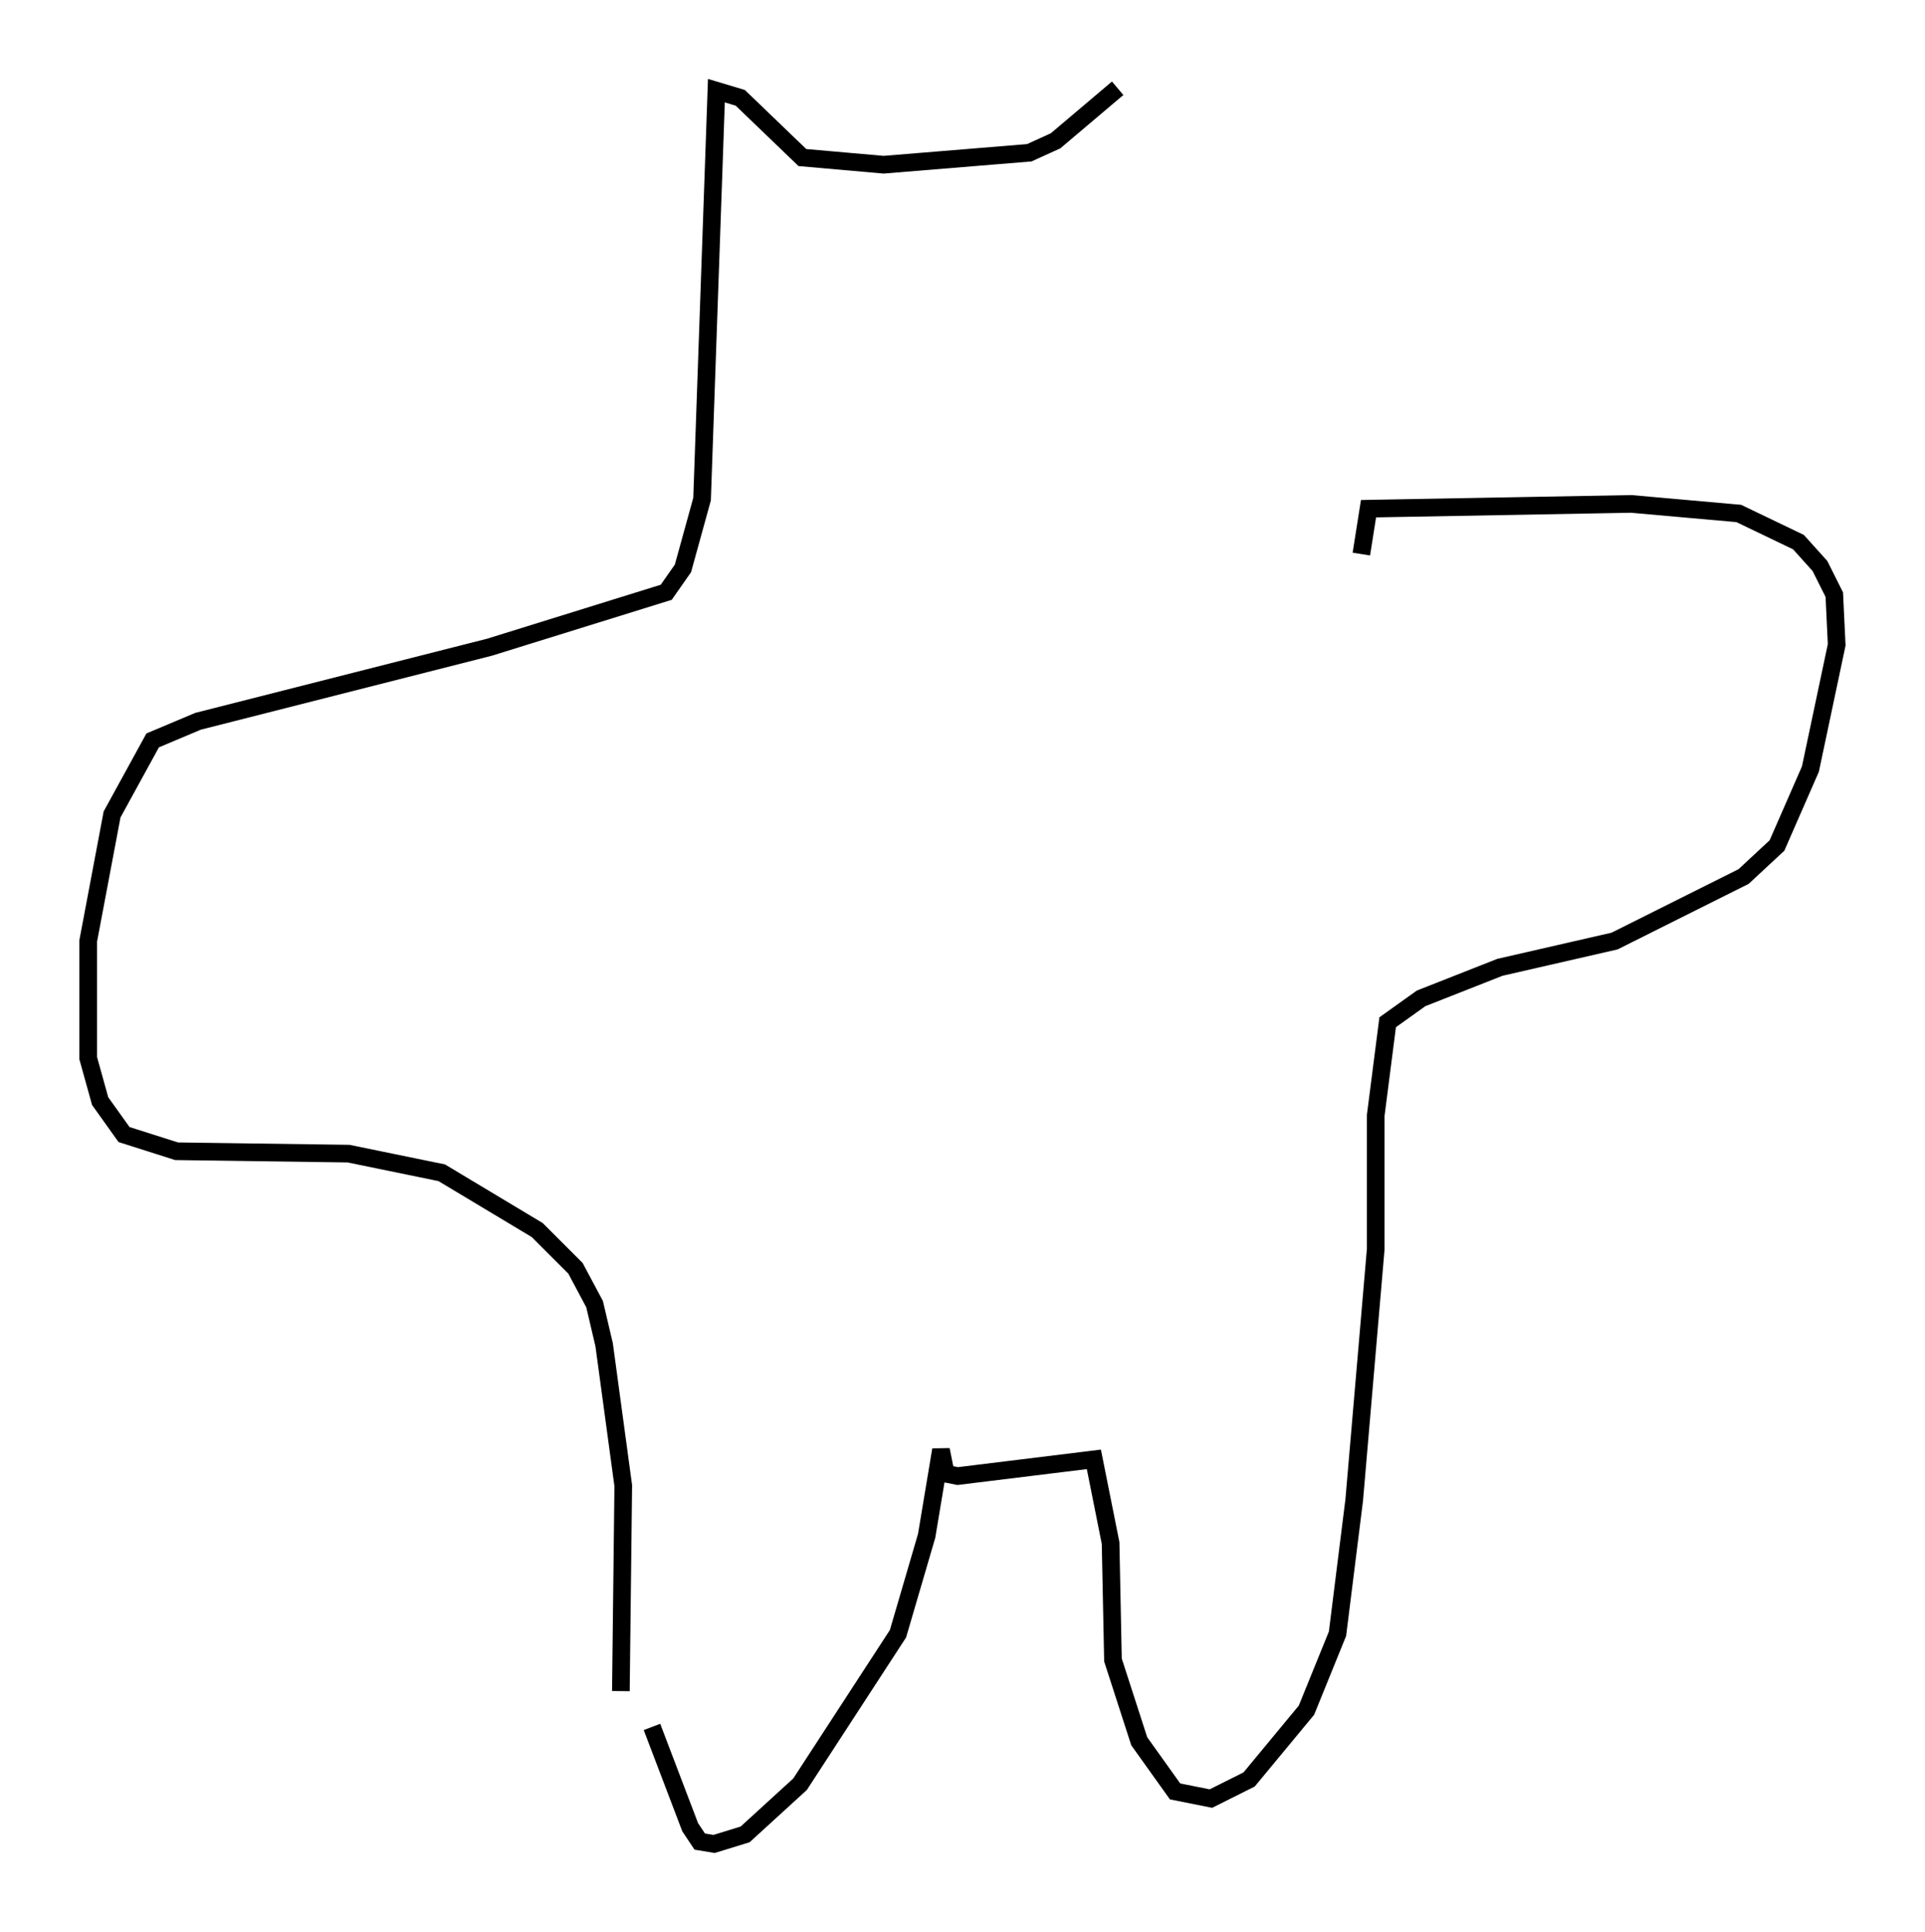 <?xml version="1.0" encoding="utf-8" ?>
<svg baseProfile="full" height="109.458" version="1.1" width="109.052" xmlns="http://www.w3.org/2000/svg" xmlns:ev="http://www.w3.org/2001/xml-events" xmlns:xlink="http://www.w3.org/1999/xlink"><defs /><rect fill="white" height="109.458" width="109.052" x="0" y="0" /><path d="M36.799, 93.226 m0.135, 4.601 l2.165, 5.683 0.541, 0.812 l0.812, 0.135 1.759, -0.541 l3.112, -2.842 5.548, -8.525 l1.624, -5.548 0.812, -4.871 l0.271, 1.353 0.677, 0.135 l7.713, -0.947 0.947, 4.736 l0.135, 6.631 1.488, 4.601 l2.03, 2.842 2.03, 0.406 l2.165, -1.083 3.248, -3.924 l1.759, -4.33 0.947, -7.578 l1.218, -14.208 0.0, -7.578 l0.677, -5.277 1.894, -1.353 l4.465, -1.759 6.495, -1.488 l7.307, -3.654 1.894, -1.759 l1.894, -4.33 1.488, -7.036 l-0.135, -2.842 -0.812, -1.624 l-1.218, -1.353 -3.383, -1.624 l-6.089, -0.541 -14.885, 0.271 l-0.406, 2.571 m-41.948, 64.411 l0.135, -11.637 -1.083, -7.984 l-0.541, -2.3 -1.083, -2.03 l-2.165, -2.165 -5.413, -3.248 l-5.277, -1.083 -9.743, -0.135 l-2.977, -0.947 -1.353, -1.894 l-0.677, -2.436 0.0, -6.631 l1.353, -7.172 2.3, -4.195 l2.571, -1.083 16.509, -4.195 l10.013, -3.112 0.947, -1.353 l1.083, -3.924 0.812, -23.139 l1.353, 0.406 3.518, 3.383 l4.601, 0.406 8.254, -0.677 l1.488, -0.677 3.518, -2.977 " fill="none" stroke="black" stroke-width="1" /></svg>